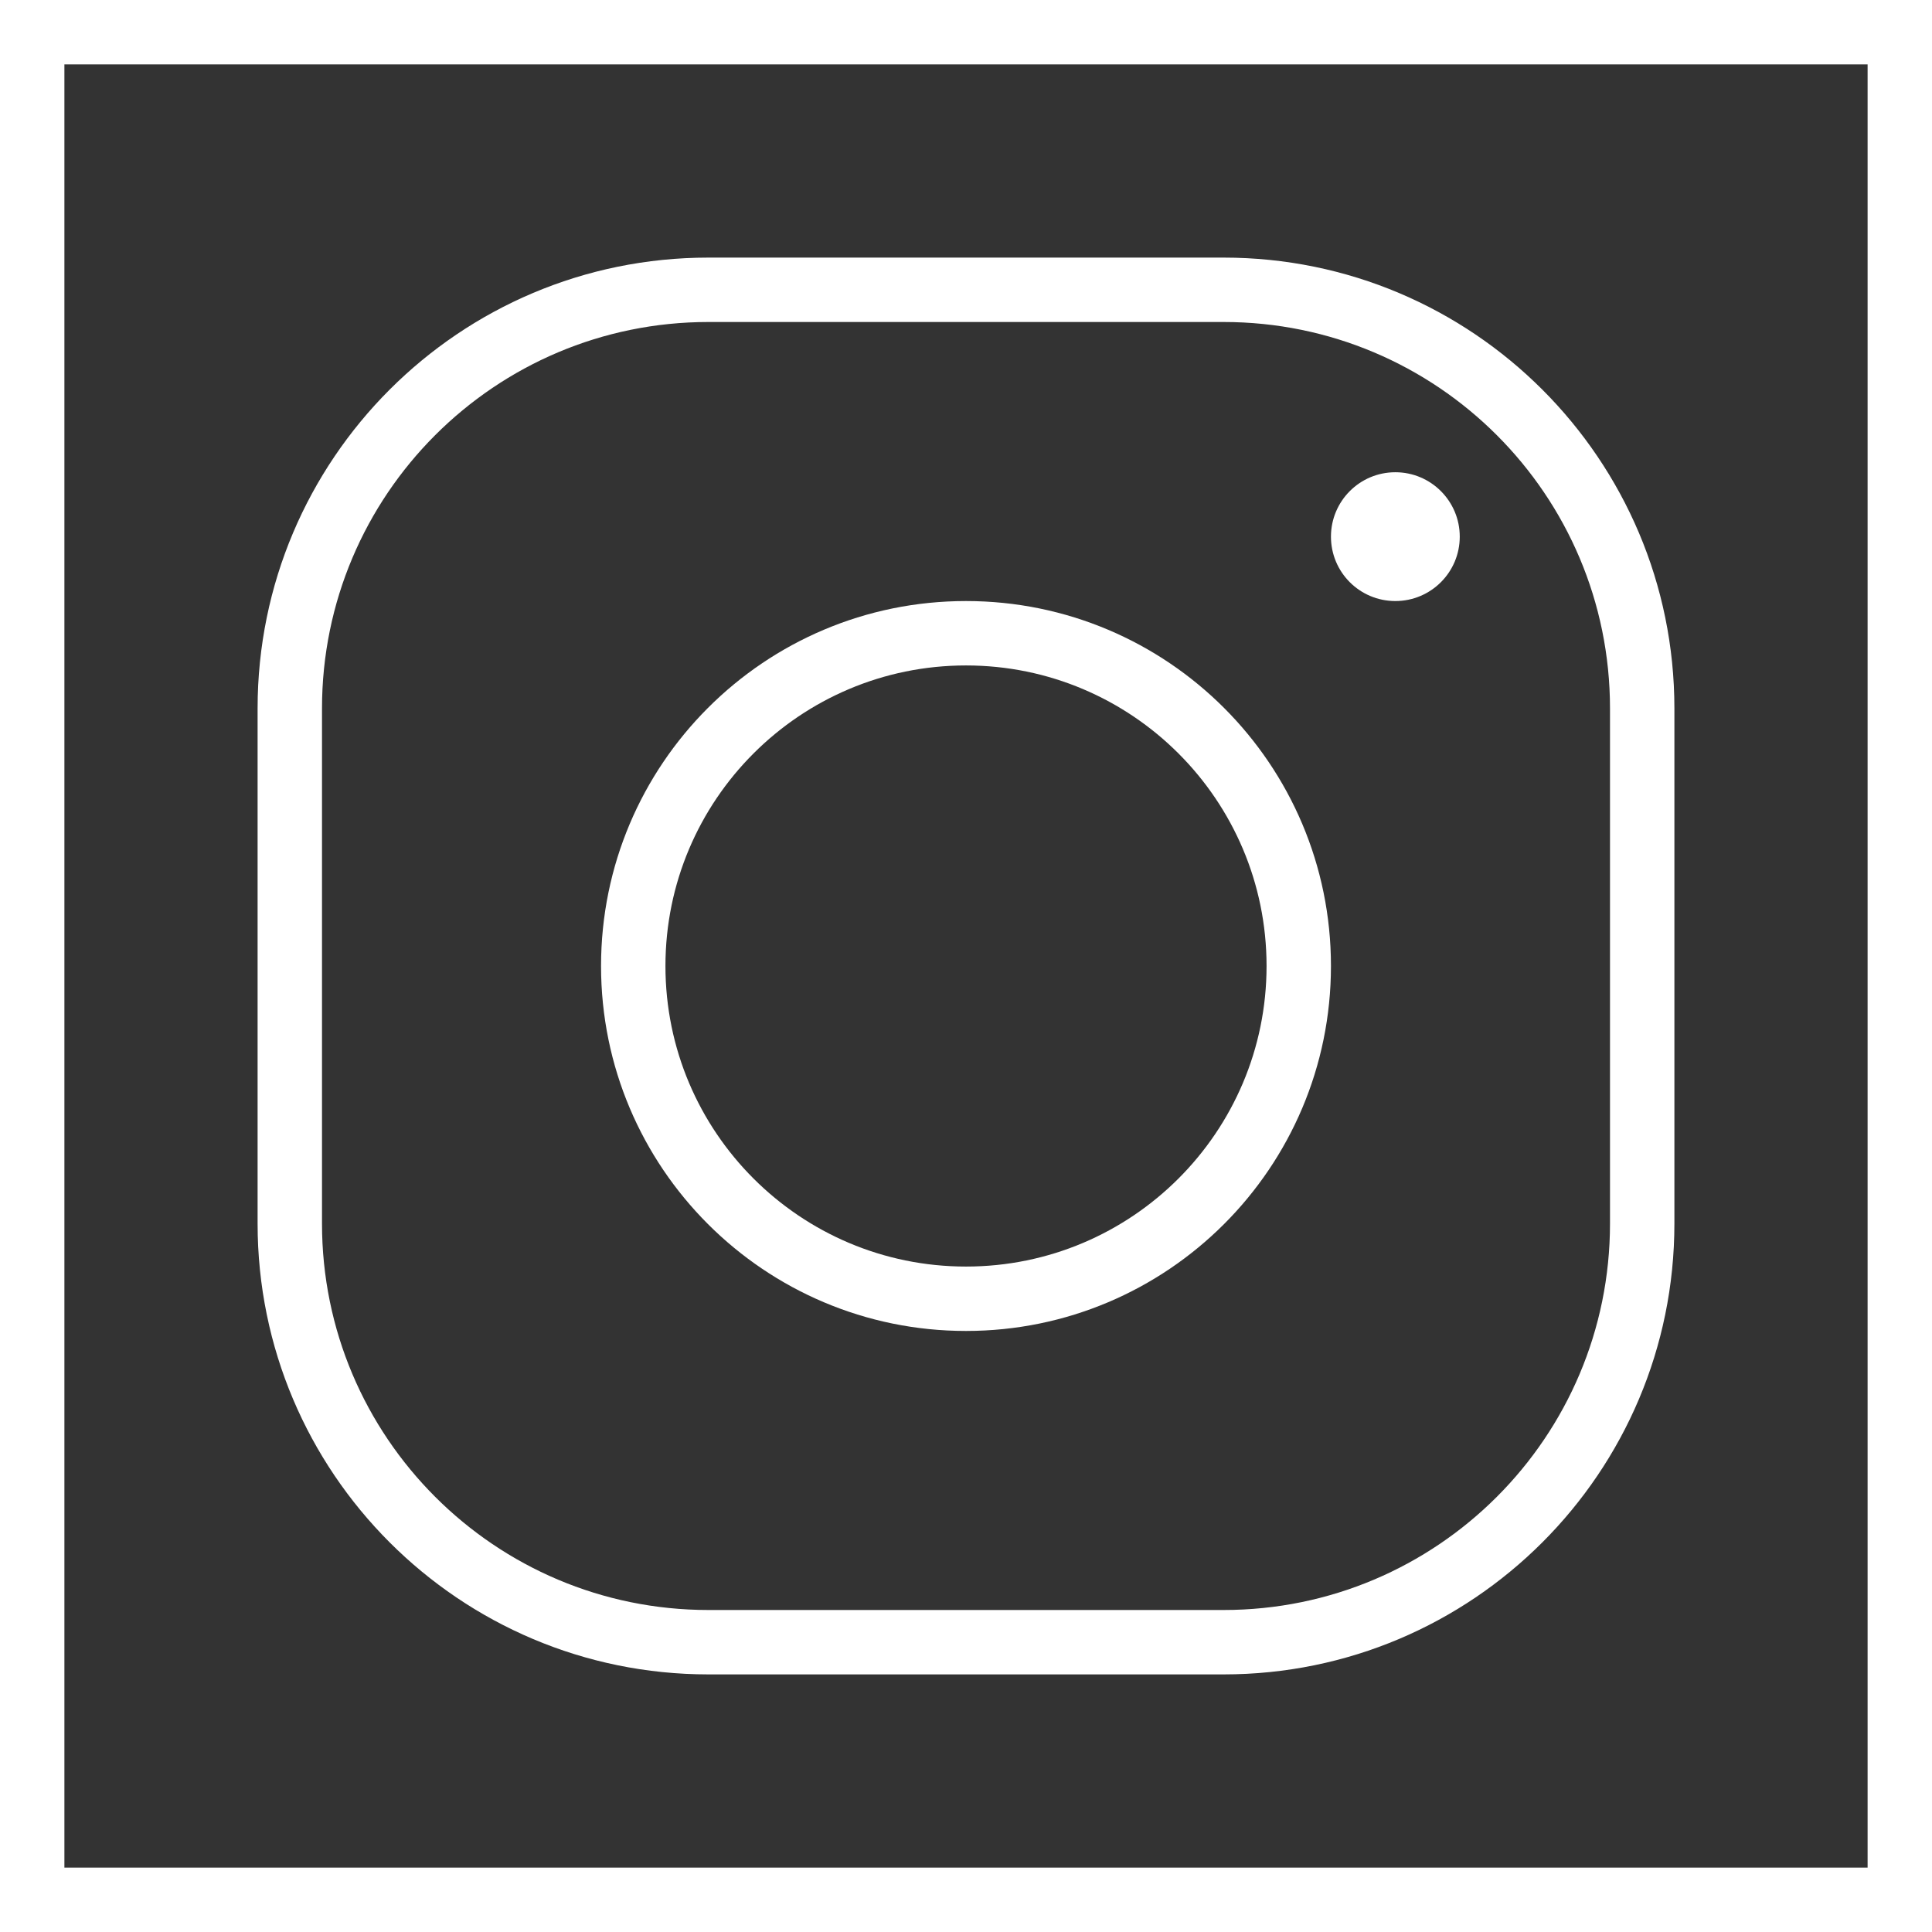 <svg width="30" height="30" viewBox="0 0 30 30" fill="none" xmlns="http://www.w3.org/2000/svg">
<rect x="0" y="0" width="30" height="30" fill="#333333" stroke="none"/>
<path fill-rule="evenodd" clip-rule="evenodd" d="M29 1H1V29H29V1ZM0 0V30H30V0H0Z" fill="white"/>
<path fill-rule="evenodd" clip-rule="evenodd" d="M19 5H11C7.686 5 5 7.686 5 11V19C5 22.314 7.686 25 11 25H19C22.314 25 25 22.314 25 19V11C25 7.686 22.314 5 19 5ZM11 4C7.134 4 4 7.134 4 11V19C4 22.866 7.134 26 11 26H19C22.866 26 26 22.866 26 19V11C26 7.134 22.866 4 19 4H11Z" fill="white"/>
<path fill-rule="evenodd" clip-rule="evenodd" d="M15 19.667C17.577 19.667 19.667 17.577 19.667 15C19.667 12.423 17.577 10.333 15 10.333C12.423 10.333 10.333 12.423 10.333 15C10.333 17.577 12.423 19.667 15 19.667ZM15 20.667C18.13 20.667 20.667 18.13 20.667 15C20.667 11.87 18.13 9.333 15 9.333C11.87 9.333 9.333 11.87 9.333 15C9.333 18.13 11.87 20.667 15 20.667Z" fill="white"/>
<path fill-rule="evenodd" clip-rule="evenodd" d="M21.667 9.333C22.219 9.333 22.667 8.886 22.667 8.333C22.667 7.781 22.219 7.333 21.667 7.333C21.114 7.333 20.667 7.781 20.667 8.333C20.667 8.886 21.114 9.333 21.667 9.333Z" fill="white"/>
</svg>
